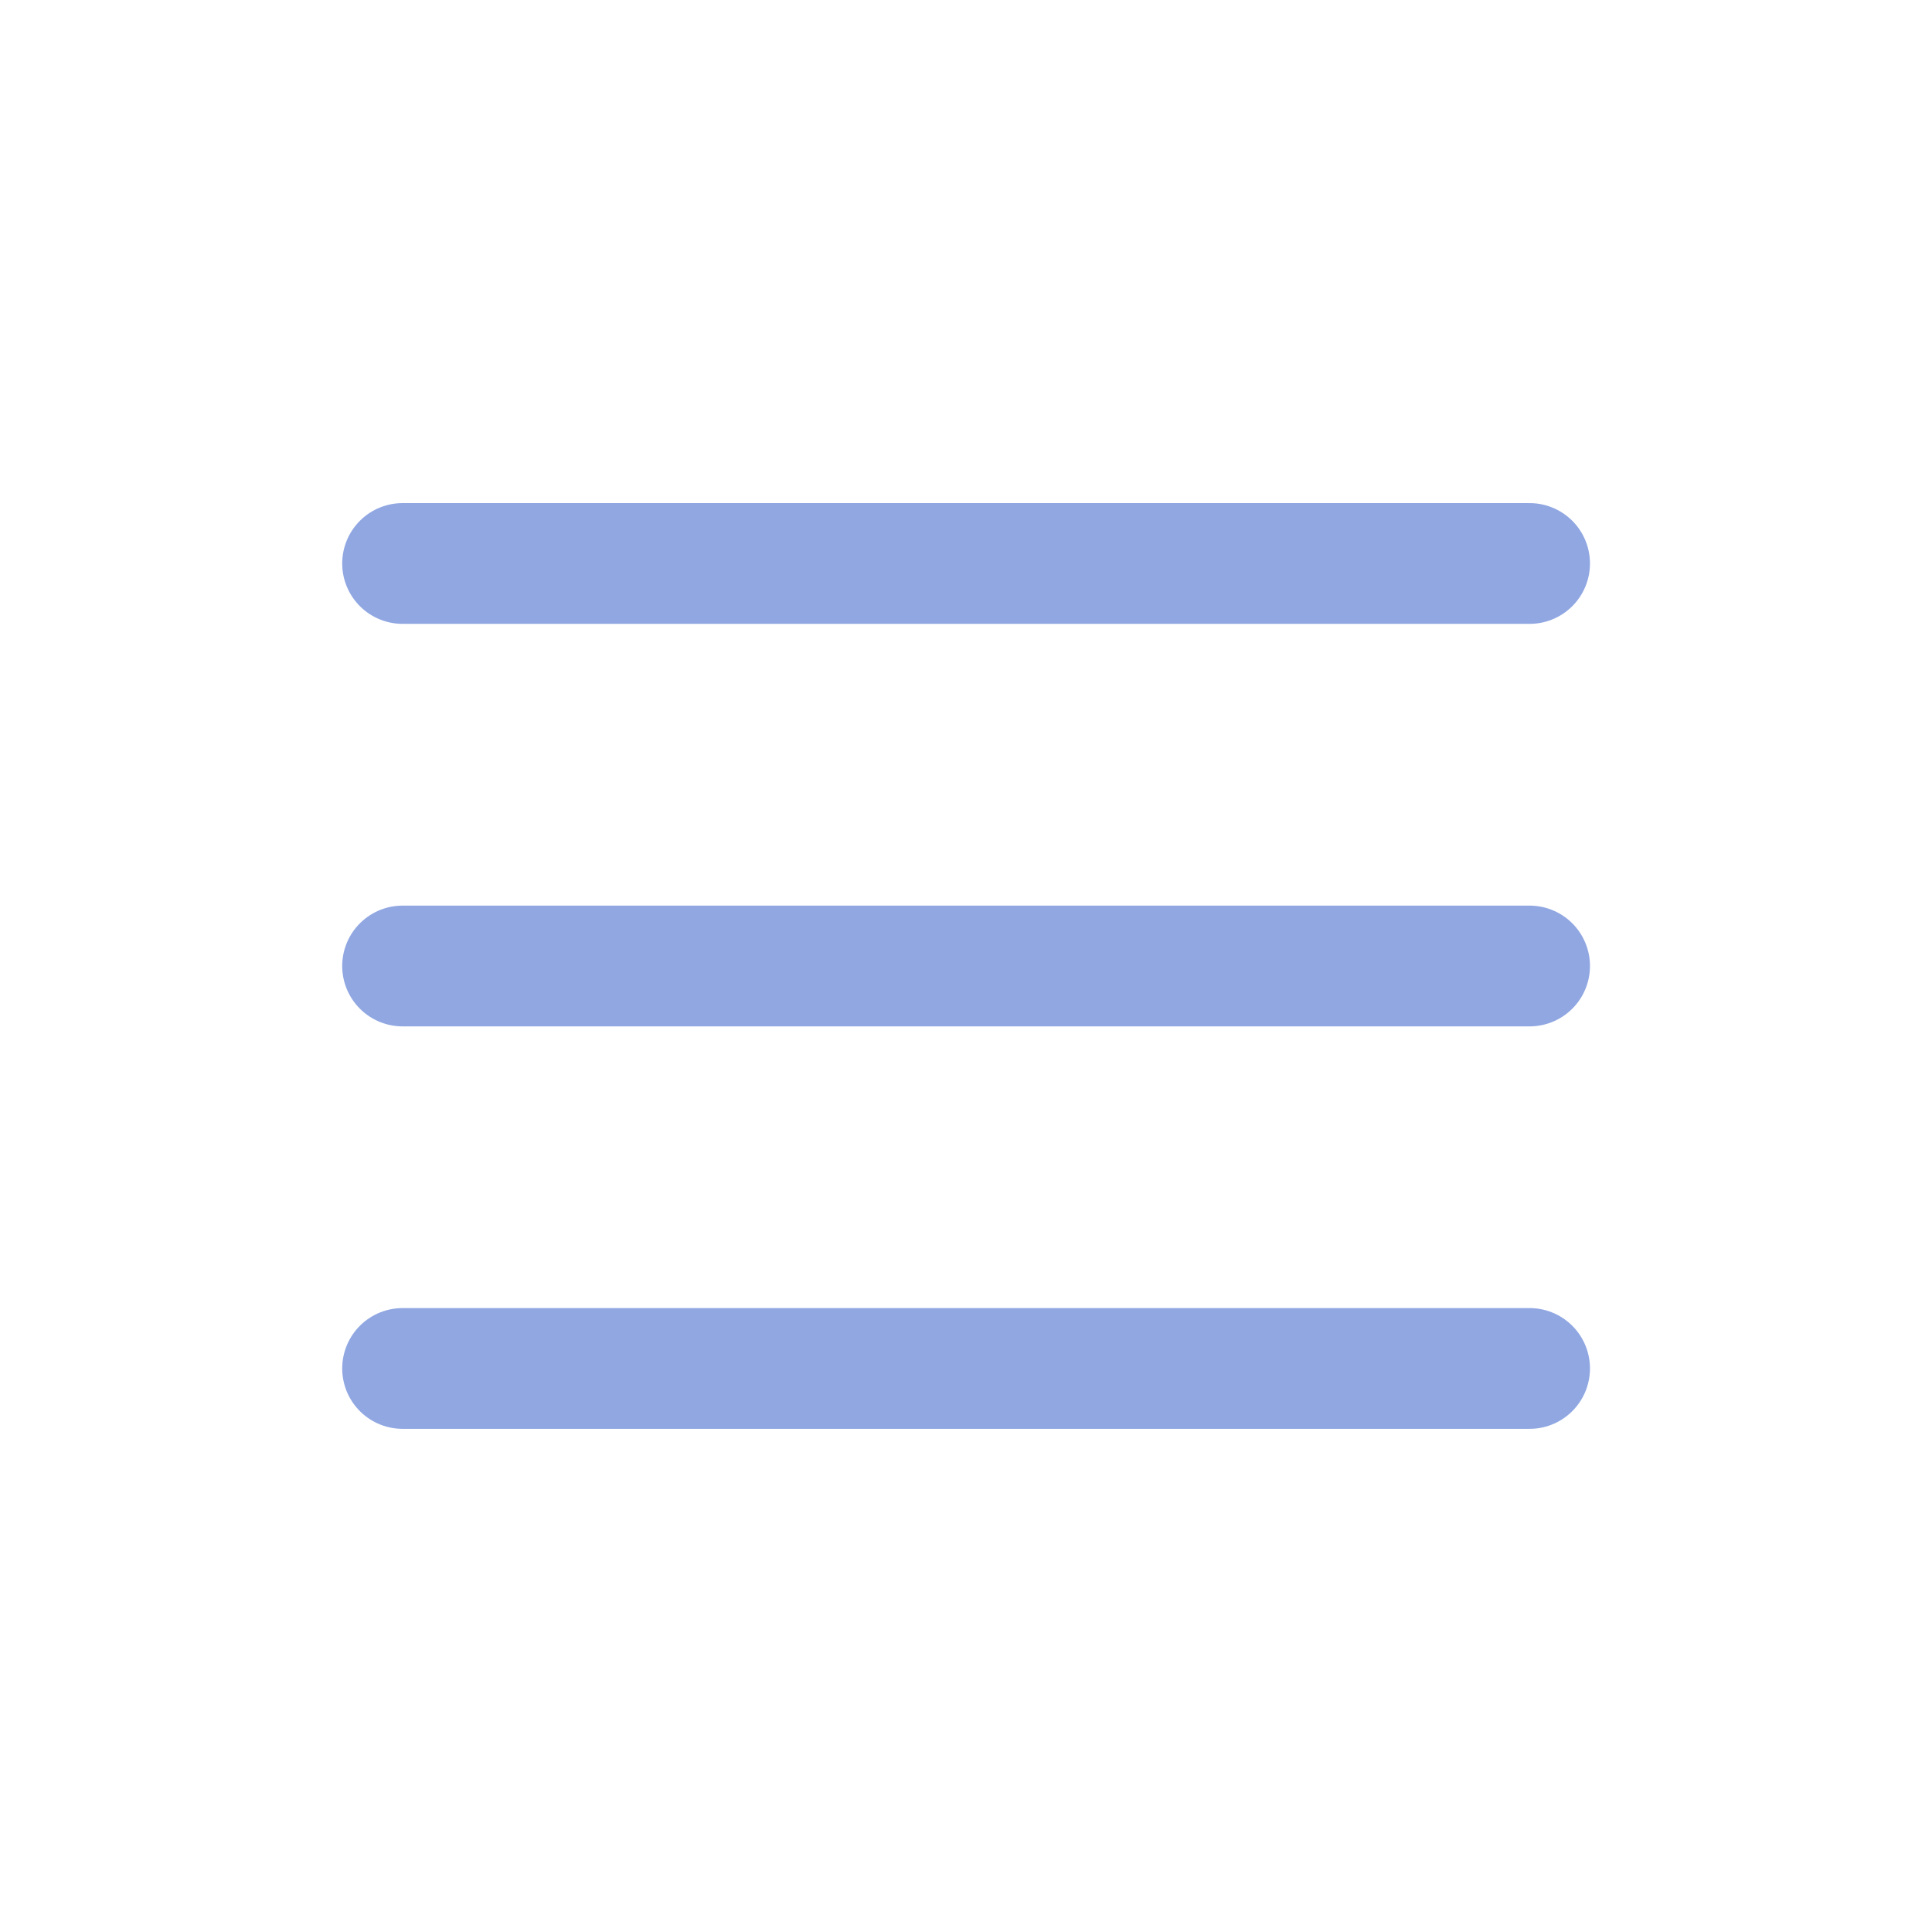 <svg width="32" height="32" viewBox="0 0 32 32" fill="none" xmlns="http://www.w3.org/2000/svg">
<path d="M25.335 9.333L6.668 9.333M25.335 16H6.668M25.335 22.666L6.668 22.666" stroke="#90A7E2" stroke-width="2" stroke-linecap="round" stroke-linejoin="round"/>
</svg>
